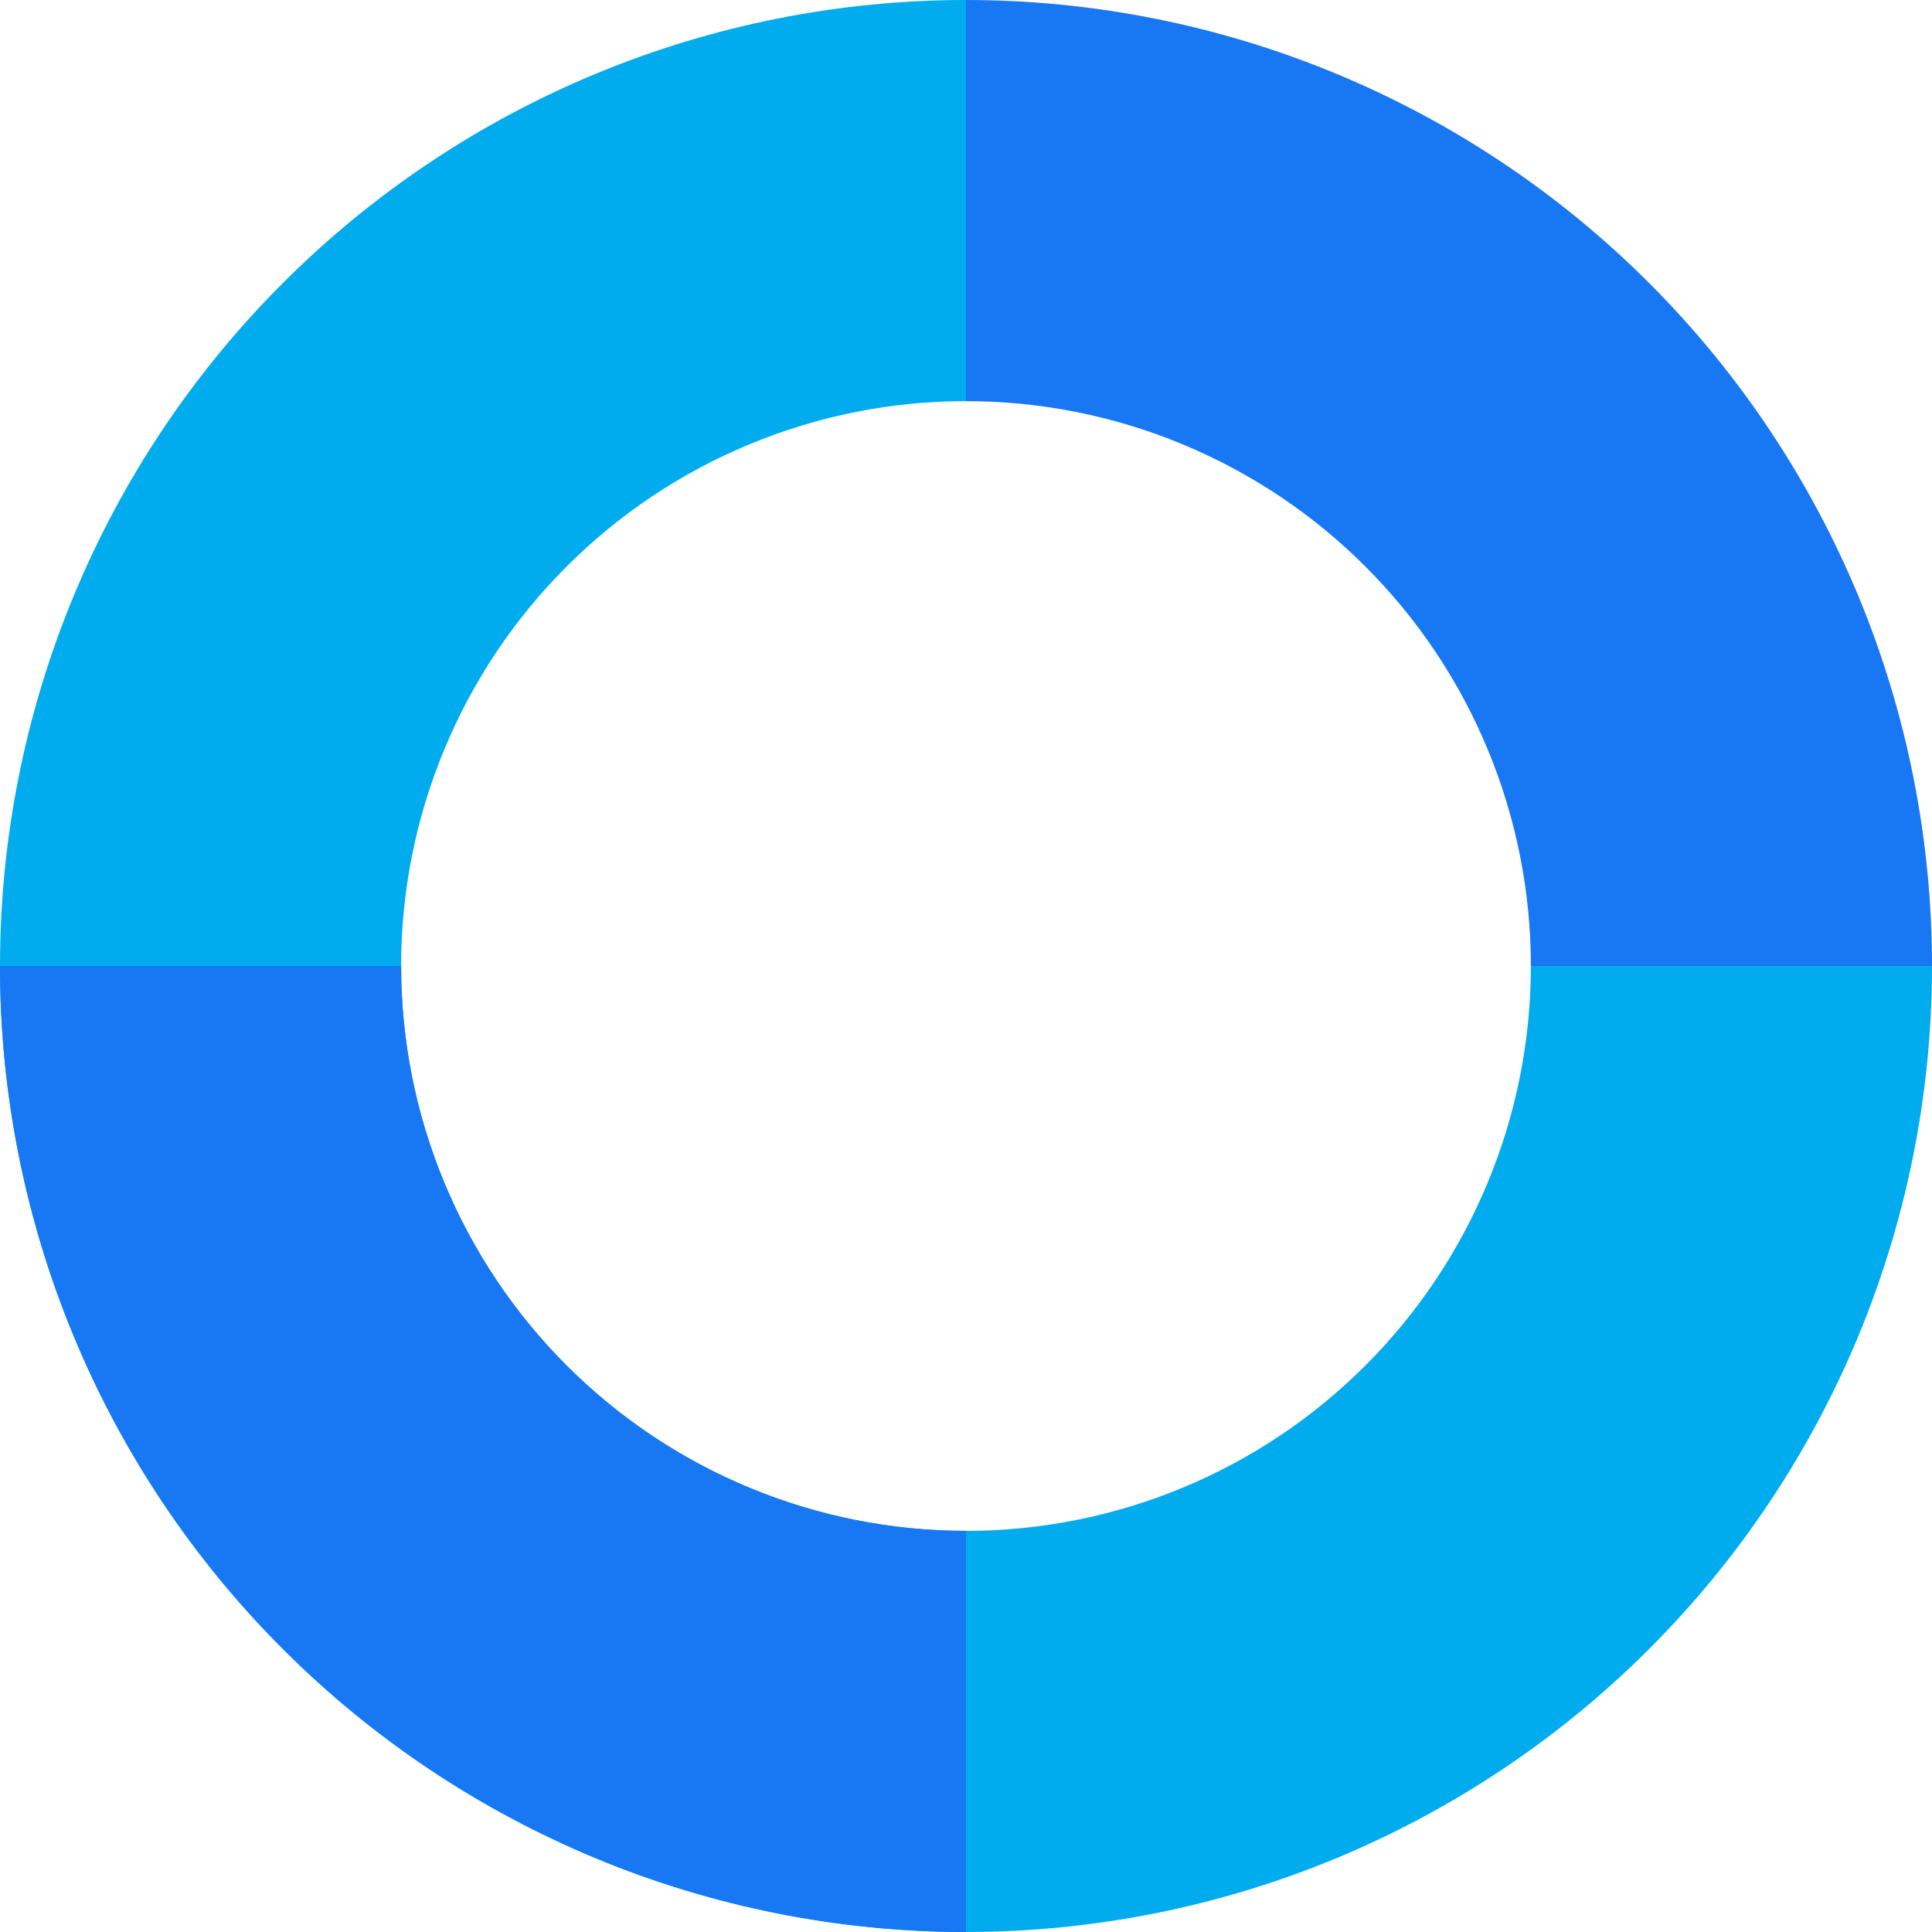 <svg width="24" height="24" viewBox="0 0 24 24" fill="none" xmlns="http://www.w3.org/2000/svg">
<path d="M12 0C10.424 -1.8792e-08 8.864 0.31 7.408 0.913C5.952 1.516 4.629 2.4 3.515 3.515C2.4 4.629 1.516 5.952 0.913 7.408C0.31 8.864 -5.00912e-08 10.424 0 12C5.00912e-08 13.576 0.31 15.136 0.913 16.592C1.516 18.048 2.4 19.371 3.515 20.485C4.629 21.6 5.952 22.483 7.408 23.087C8.864 23.69 10.424 24 12 24V19.017C11.079 19.017 10.166 18.836 9.315 18.483C8.463 18.131 7.69 17.614 7.038 16.962C6.386 16.31 5.87 15.537 5.517 14.685C5.164 13.834 4.983 12.921 4.983 12C4.983 11.079 5.164 10.166 5.517 9.315C5.87 8.463 6.386 7.69 7.038 7.038C7.69 6.386 8.463 5.87 9.315 5.517C10.166 5.164 11.079 4.983 12 4.983V0Z" fill="#00ACEE"/>
<path d="M24 12C24 10.424 23.69 8.864 23.087 7.408C22.483 5.952 21.6 4.629 20.485 3.515C19.371 2.4 18.048 1.516 16.592 0.913C15.136 0.31 13.576 9.96042e-07 12 8.58275e-07L12 4.983C12.921 4.983 13.834 5.164 14.685 5.517C15.537 5.87 16.31 6.386 16.962 7.038C17.614 7.69 18.131 8.463 18.483 9.315C18.836 10.166 19.017 11.079 19.017 12L24 12Z" fill="#1877F2"/>
<path d="M-8.58275e-07 12C-9.96042e-07 13.576 0.31 15.136 0.913 16.592C1.516 18.048 2.4 19.371 3.515 20.485C4.629 21.6 5.952 22.483 7.408 23.087C8.864 23.69 10.424 24 12 24L12 19.017C11.079 19.017 10.166 18.836 9.315 18.483C8.463 18.131 7.69 17.614 7.038 16.962C6.386 16.31 5.87 15.537 5.517 14.685C5.164 13.834 4.983 12.921 4.983 12L-8.58275e-07 12Z" fill="#1877F2"/>
<path d="M12 24C13.576 24 15.136 23.69 16.592 23.087C18.048 22.483 19.371 21.6 20.485 20.485C21.6 19.371 22.483 18.048 23.087 16.592C23.69 15.136 24 13.576 24 12L19.017 12C19.017 12.921 18.836 13.834 18.483 14.685C18.131 15.537 17.614 16.31 16.962 16.962C16.31 17.614 15.537 18.131 14.685 18.483C13.834 18.836 12.921 19.017 12 19.017L12 24Z" fill="#00ACEE"/>
</svg>

